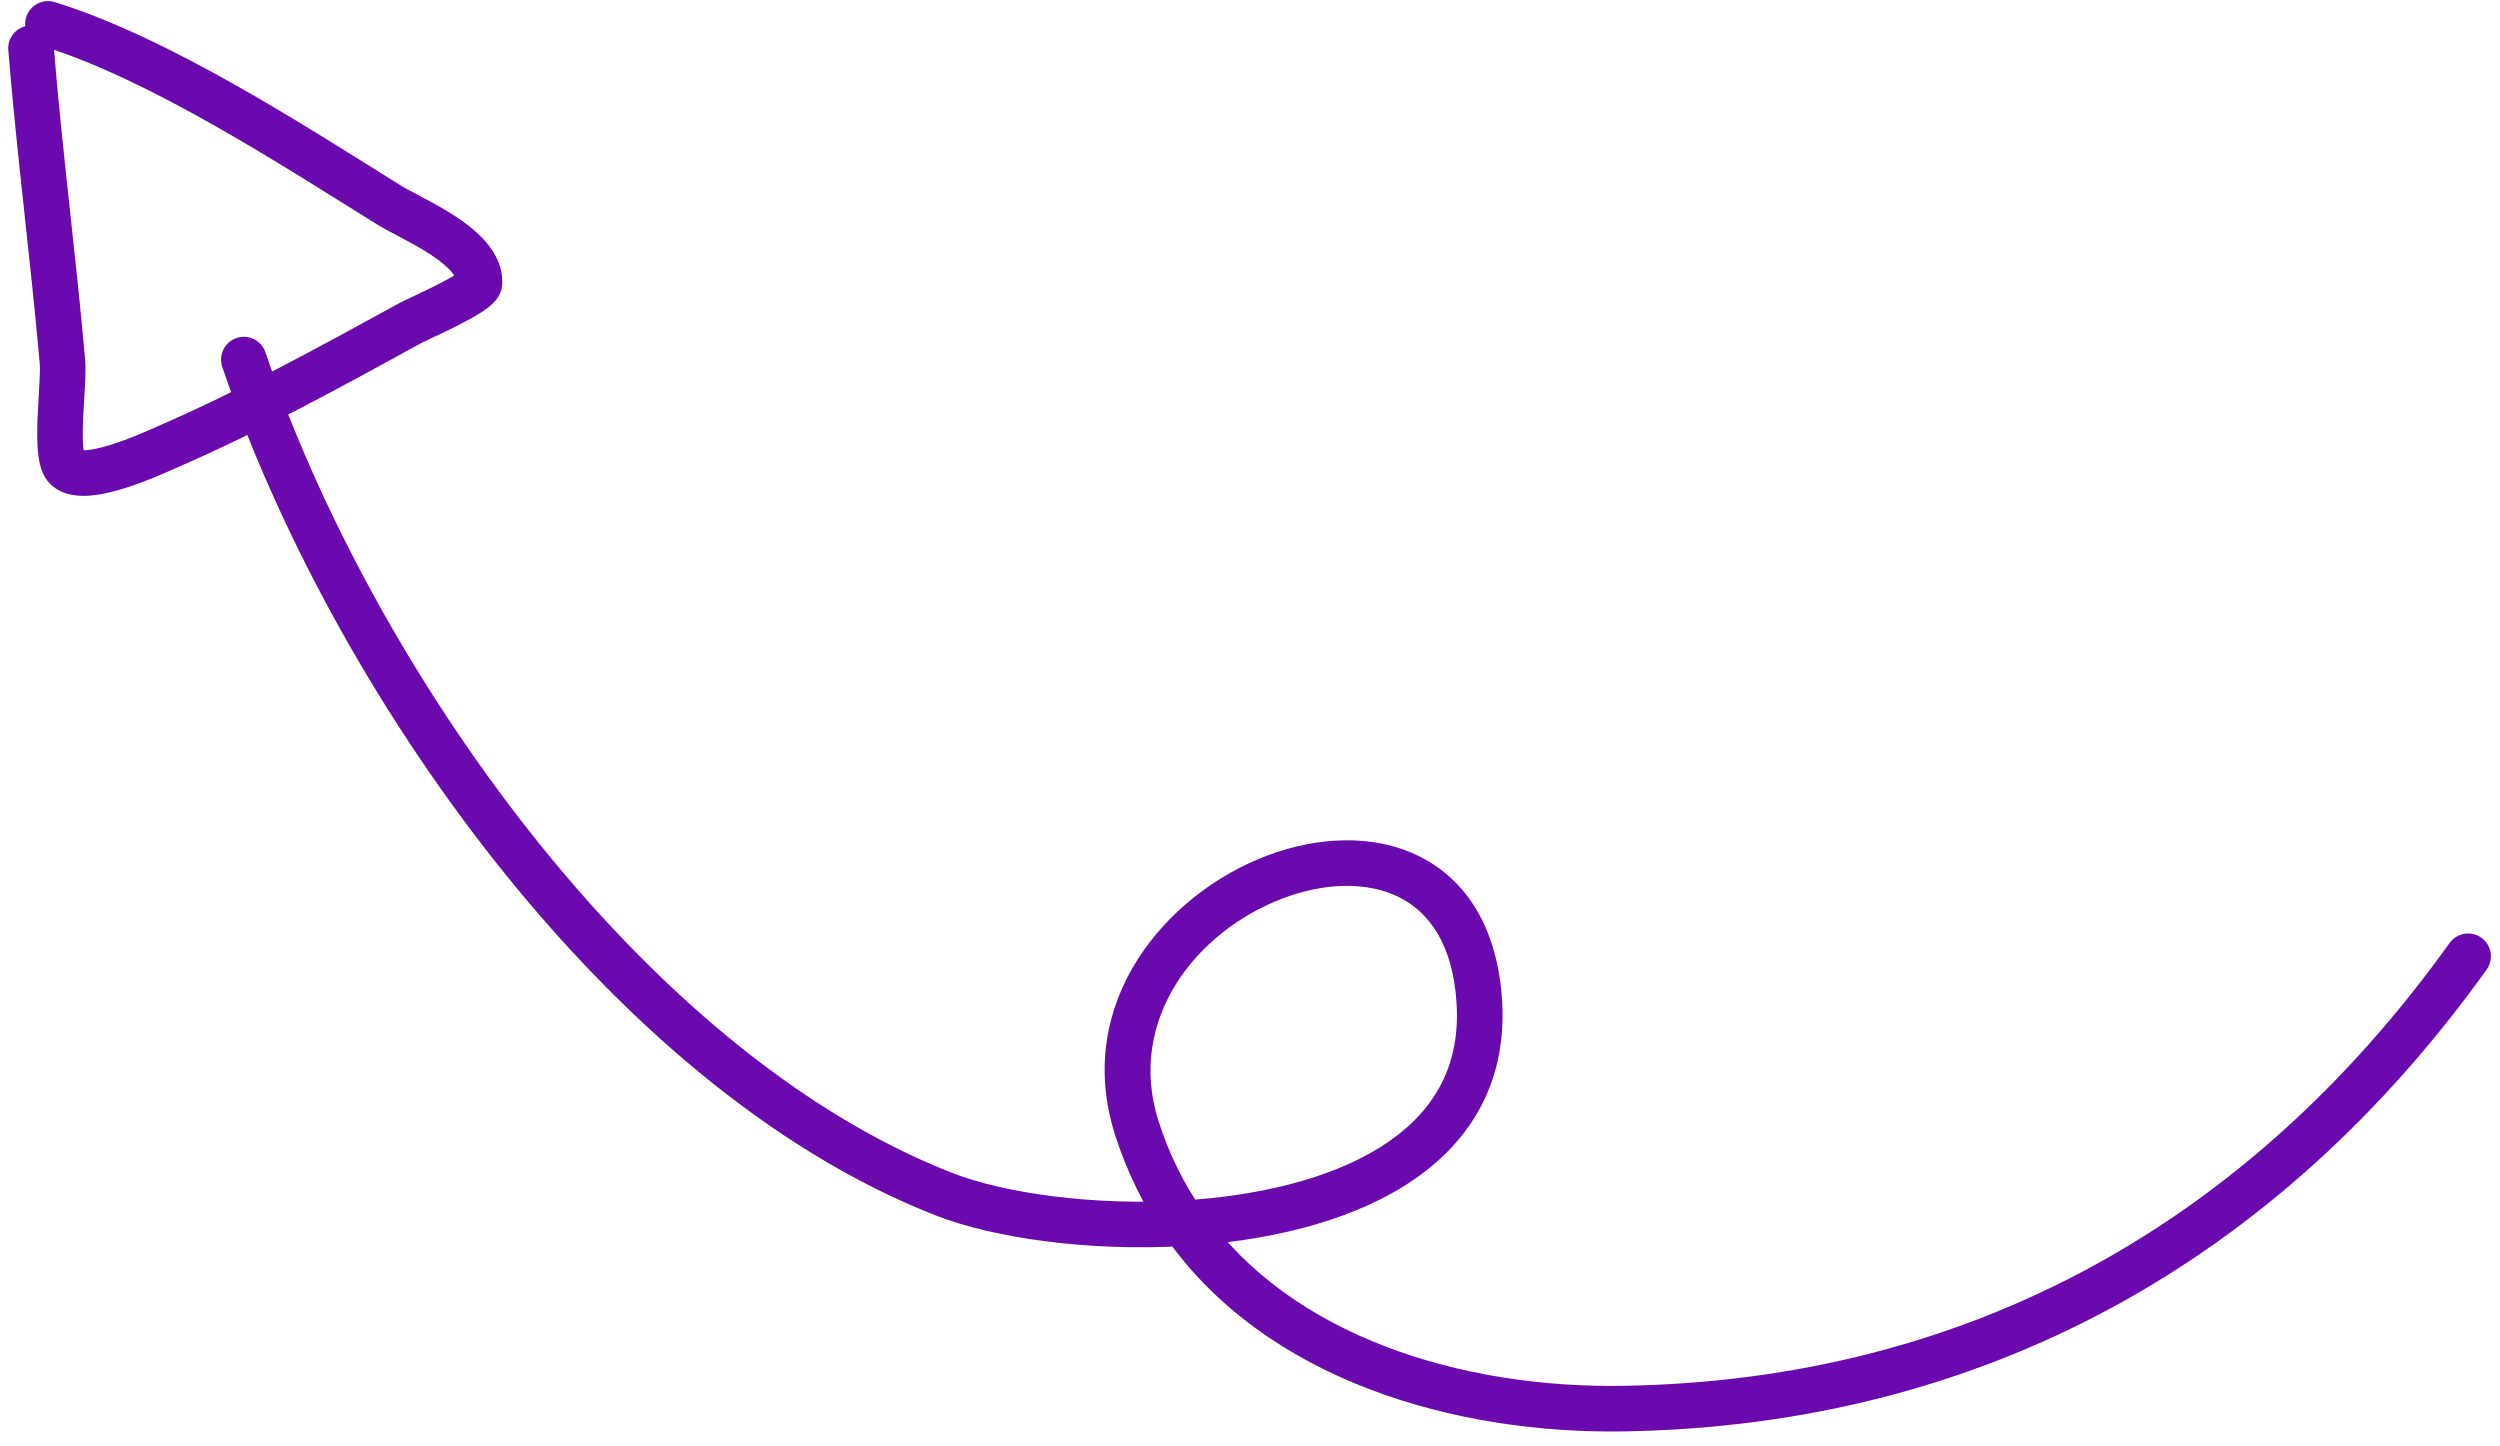 <svg width="147" height="85" viewBox="0 0 147 85" fill="none" xmlns="http://www.w3.org/2000/svg">
<path d="M0.488 2.948C0.428 2.21 0.978 1.564 1.715 1.504C2.453 1.444 3.1 1.994 3.16 2.731L0.488 2.948ZM3.674 21.294L2.339 21.412L2.339 21.411L3.674 21.294ZM3.856 27.457L2.828 28.317L2.828 28.316L3.856 27.457ZM9.847 26.277L10.382 27.506L10.381 27.506L9.847 26.277ZM24.131 18.995L23.486 17.82L23.487 17.82L24.131 18.995ZM28.192 16.645L26.853 16.58L26.853 16.58L28.192 16.645ZM22.895 12.068L23.603 10.931L23.603 10.931L22.895 12.068ZM2.424 2.685C1.717 2.467 1.321 1.717 1.539 1.01C1.757 0.303 2.507 -0.094 3.215 0.124L2.424 2.685ZM13.069 21.574C12.833 20.873 13.209 20.112 13.91 19.875C14.611 19.638 15.372 20.015 15.609 20.716L13.069 21.574ZM55.499 70.214L55.987 68.967L55.499 70.214ZM86.989 58.994L88.327 58.918L88.327 58.918L86.989 58.994ZM66.838 66.305L65.56 66.71L66.838 66.305ZM95.522 82.826L95.545 84.166L95.545 84.166L95.522 82.826ZM144.036 55.449C144.467 54.847 145.304 54.709 145.906 55.141C146.508 55.572 146.646 56.409 146.215 57.01L144.036 55.449ZM3.16 2.731C3.408 5.794 3.734 8.851 4.066 11.925C4.398 14.994 4.737 18.081 5.009 21.177L2.339 21.411C2.071 18.349 1.734 15.291 1.401 12.213C1.069 9.141 0.74 6.051 0.488 2.948L3.16 2.731ZM5.009 21.176C5.047 21.605 5.022 22.195 4.992 22.748C4.959 23.351 4.917 23.968 4.89 24.6C4.864 25.229 4.858 25.789 4.892 26.224C4.909 26.441 4.933 26.59 4.956 26.68C4.985 26.794 4.988 26.721 4.885 26.598L2.828 28.316C2.555 27.989 2.427 27.61 2.358 27.339C2.284 27.046 2.243 26.732 2.22 26.432C2.173 25.832 2.185 25.14 2.213 24.488C2.24 23.84 2.287 23.148 2.316 22.604C2.348 22.011 2.357 21.616 2.339 21.412L5.009 21.176ZM4.884 26.597C4.697 26.373 4.556 26.495 4.999 26.475C5.365 26.458 5.869 26.351 6.458 26.171C7.625 25.813 8.797 25.272 9.313 25.048L10.381 27.506C9.938 27.699 8.592 28.32 7.243 28.733C6.574 28.939 5.819 29.12 5.122 29.152C4.503 29.181 3.494 29.112 2.828 28.317L4.884 26.597ZM9.313 25.048C14.169 22.937 18.775 20.403 23.486 17.82L24.775 20.171C20.085 22.742 15.37 25.337 10.382 27.506L9.313 25.048ZM23.487 17.82C23.67 17.72 24.051 17.543 24.421 17.369C24.824 17.179 25.296 16.954 25.748 16.724C26.209 16.49 26.611 16.269 26.886 16.087C26.951 16.044 27.004 16.007 27.043 15.977C27.063 15.963 27.077 15.951 27.088 15.942C27.093 15.937 27.097 15.934 27.1 15.931C27.103 15.929 27.104 15.928 27.104 15.928C27.104 15.928 27.102 15.93 27.099 15.933C27.095 15.936 27.09 15.941 27.084 15.949C27.072 15.963 27.05 15.99 27.024 16.03C26.982 16.094 26.867 16.288 26.853 16.58L29.53 16.709C29.513 17.072 29.367 17.343 29.271 17.49C29.169 17.648 29.053 17.773 28.96 17.861C28.775 18.039 28.556 18.196 28.359 18.326C27.956 18.592 27.446 18.867 26.963 19.113C26.473 19.363 25.969 19.602 25.563 19.793C25.125 20 24.864 20.122 24.775 20.171L23.487 17.82ZM26.853 16.58C26.857 16.506 26.833 16.324 26.565 16.004C26.297 15.683 25.877 15.338 25.337 14.981C24.807 14.631 24.224 14.31 23.665 14.013C23.143 13.736 22.568 13.443 22.187 13.206L23.603 10.931C23.881 11.103 24.309 11.321 24.921 11.645C25.495 11.95 26.173 12.321 26.815 12.745C27.448 13.164 28.112 13.676 28.621 14.285C29.131 14.894 29.579 15.716 29.53 16.71L26.853 16.58ZM22.187 13.206C16.359 9.578 8.758 4.639 2.424 2.685L3.215 0.124C9.966 2.207 17.93 7.399 23.603 10.931L22.187 13.206ZM15.609 20.716C18.668 29.77 24.15 40.05 31.205 48.975C38.269 57.91 46.825 65.381 55.987 68.967L55.01 71.462C45.245 67.641 36.331 59.781 29.102 50.637C21.864 41.48 16.231 30.929 13.069 21.574L15.609 20.716ZM55.987 68.967C59.007 70.148 64.217 70.903 69.516 70.589L69.675 73.264C64.108 73.595 58.488 72.824 55.01 71.462L55.987 68.967ZM69.516 70.589C73.869 70.331 78.091 69.361 81.121 67.478C84.074 65.642 85.871 62.971 85.651 59.069L88.327 58.918C88.611 63.961 86.174 67.493 82.535 69.754C78.973 71.969 74.247 72.993 69.675 73.264L69.516 70.589ZM85.651 59.069C85.449 55.499 84.005 53.619 82.255 52.749C80.419 51.837 77.928 51.876 75.42 52.829C70.34 54.758 66.227 59.943 68.115 65.9L65.56 66.71C63.086 58.904 68.604 52.55 74.468 50.323C77.431 49.198 80.74 49.004 83.448 50.349C86.241 51.737 88.083 54.605 88.327 58.918L85.651 59.069ZM68.115 65.9C68.738 67.866 69.615 69.613 70.695 71.16L68.496 72.694C67.262 70.925 66.265 68.934 65.56 66.71L68.115 65.9ZM70.695 71.16C75.891 78.61 85.983 81.653 95.499 81.487L95.545 84.166C85.611 84.34 74.425 81.194 68.496 72.694L70.695 71.16ZM95.498 81.487C115.806 81.132 132.259 71.879 144.036 55.449L146.215 57.01C133.978 74.082 116.757 83.796 95.545 84.166L95.498 81.487Z" fill="#6A09AD"/>
</svg>
